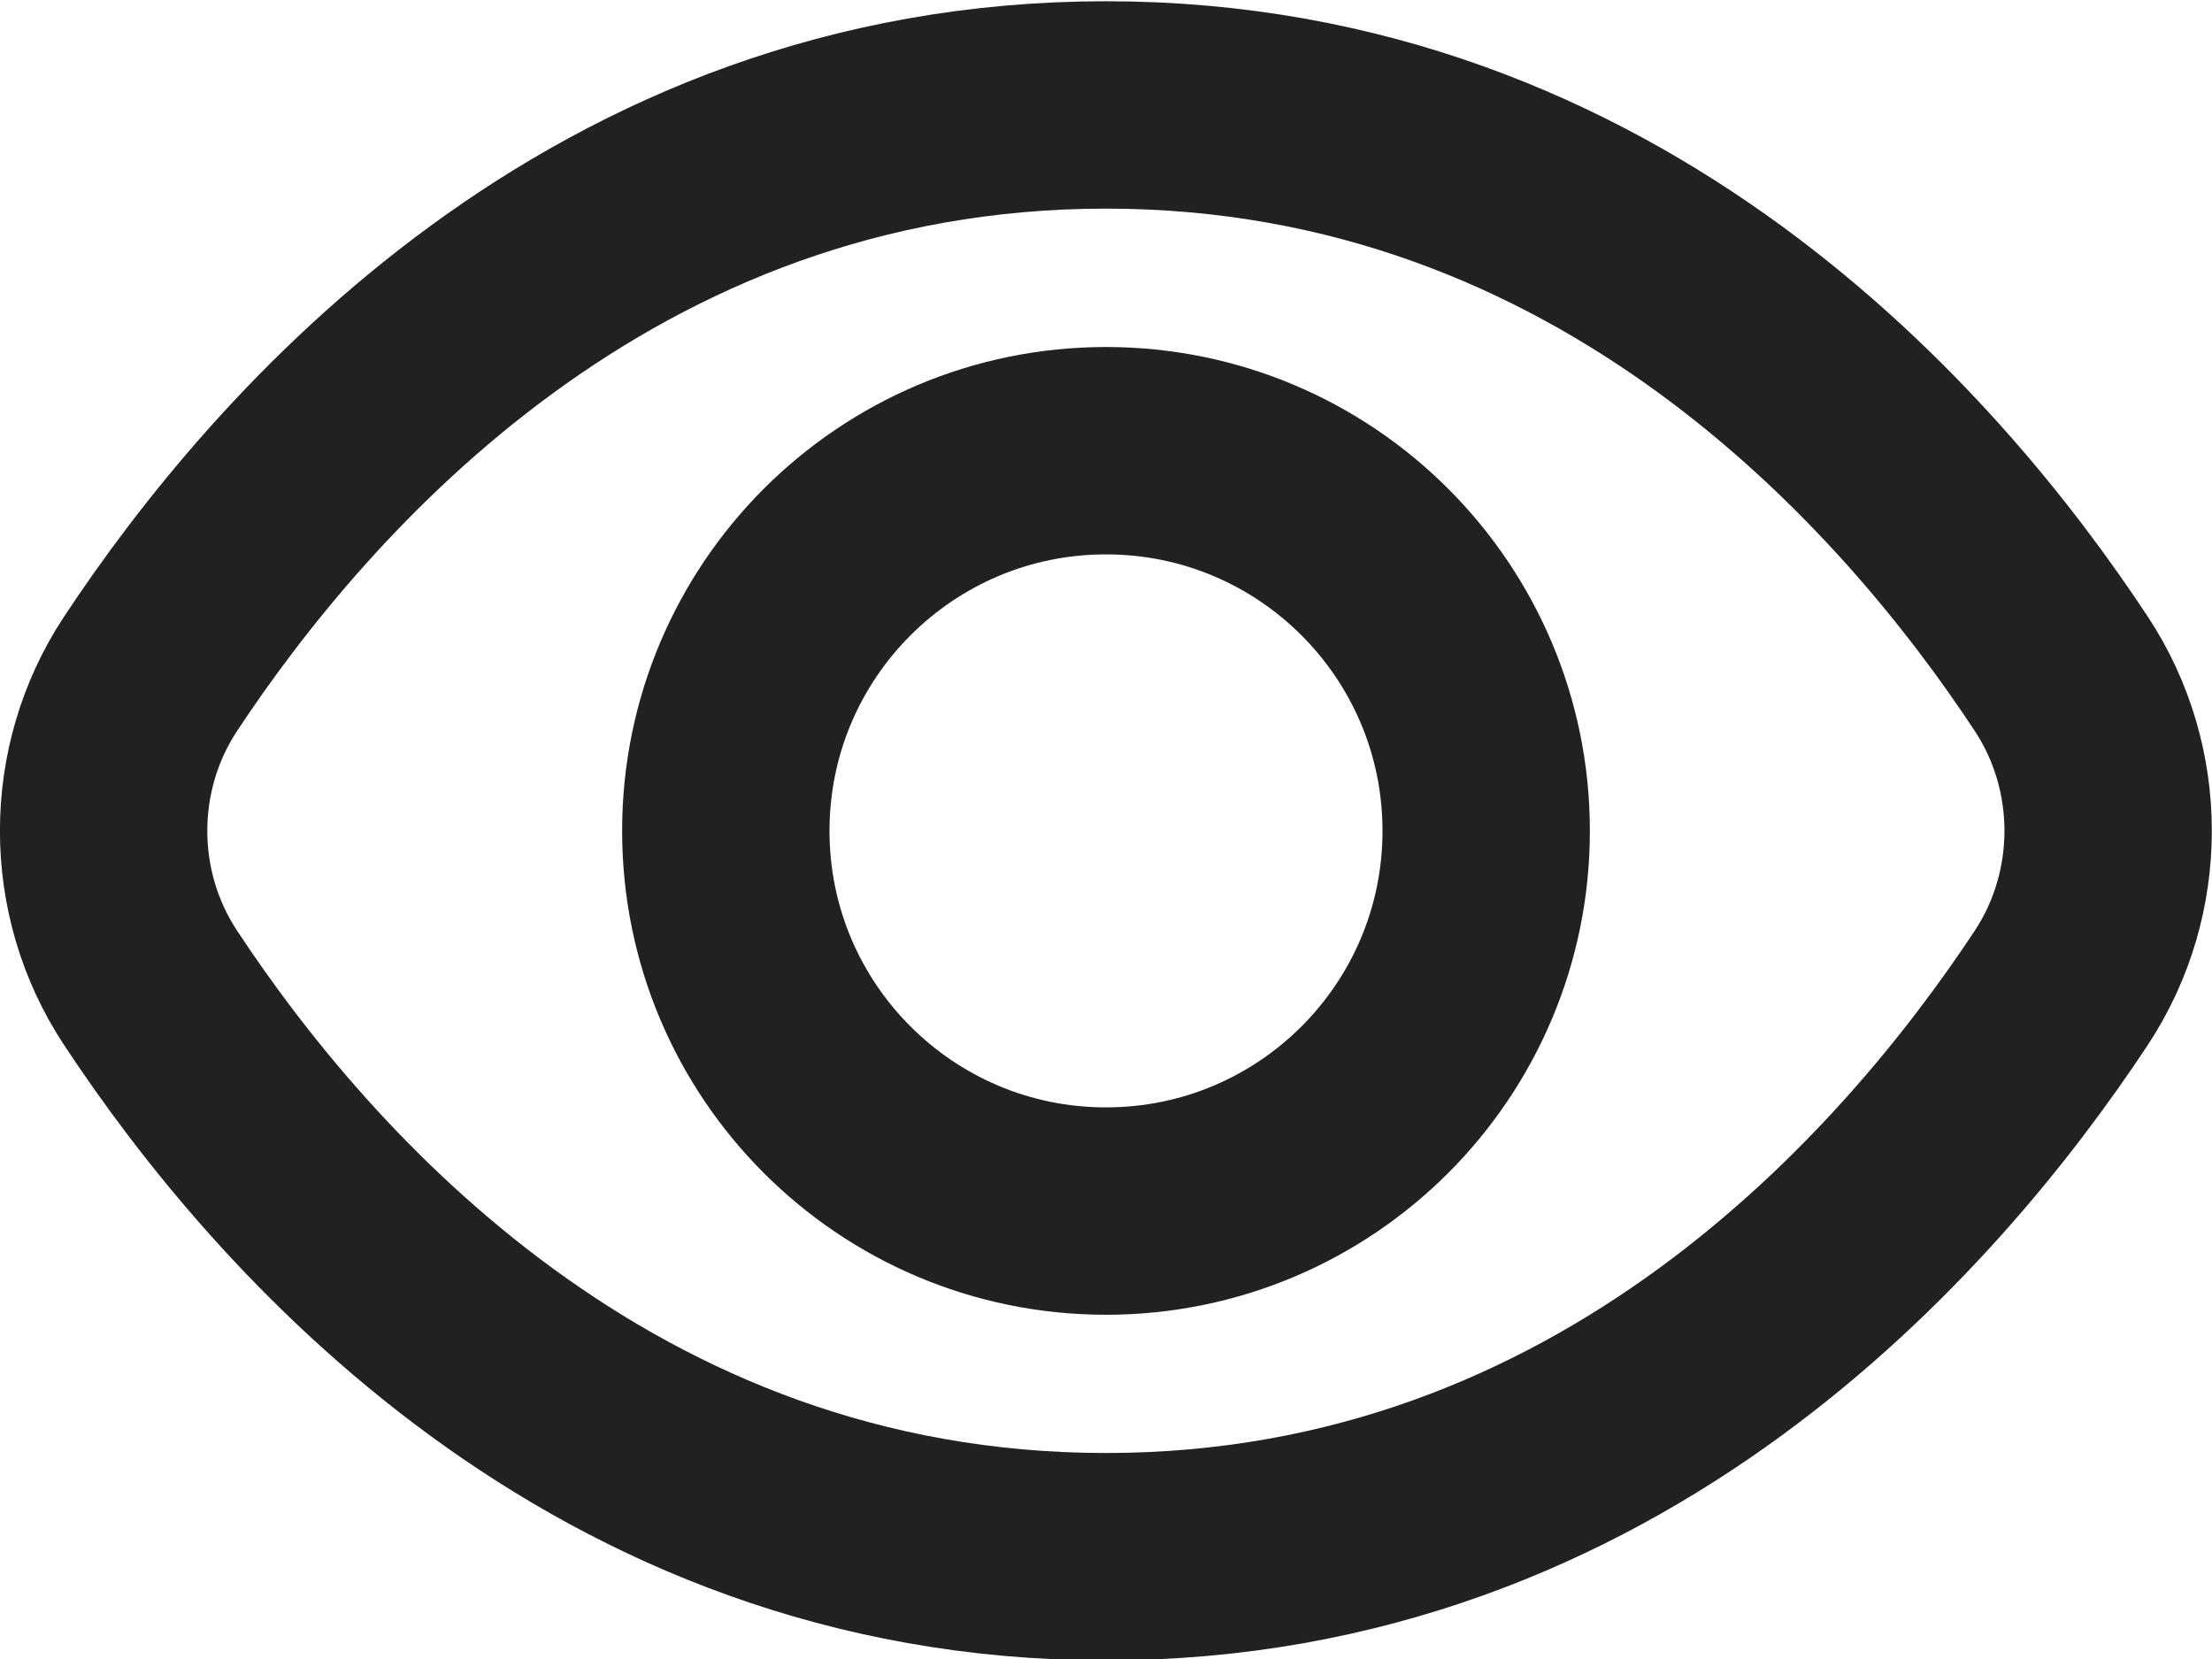 <svg width="16" height="12" viewBox="0 0 16 12" fill="none" xmlns="http://www.w3.org/2000/svg">
<path d="M1.087 7.142C0.637 6.459 0.637 5.56 1.087 4.877C2.106 3.334 4.349 0.759 8 0.759C11.649 0.759 13.895 3.333 14.912 4.877C15.361 5.56 15.361 6.459 14.912 7.142C13.893 8.685 11.649 11.26 8 11.26C4.349 11.26 2.104 8.686 1.087 7.142Z" stroke="#212121" stroke-width="1.5" stroke-linecap="round" stroke-linejoin="round"/>
<path d="M8 8.76C9.519 8.76 10.75 7.529 10.75 6.01C10.75 4.491 9.519 3.26 8 3.26C6.481 3.26 5.25 4.491 5.25 6.01C5.25 7.529 6.481 8.76 8 8.76Z" stroke="#212121" stroke-width="1.5" stroke-linecap="round" stroke-linejoin="round"/>
</svg>
